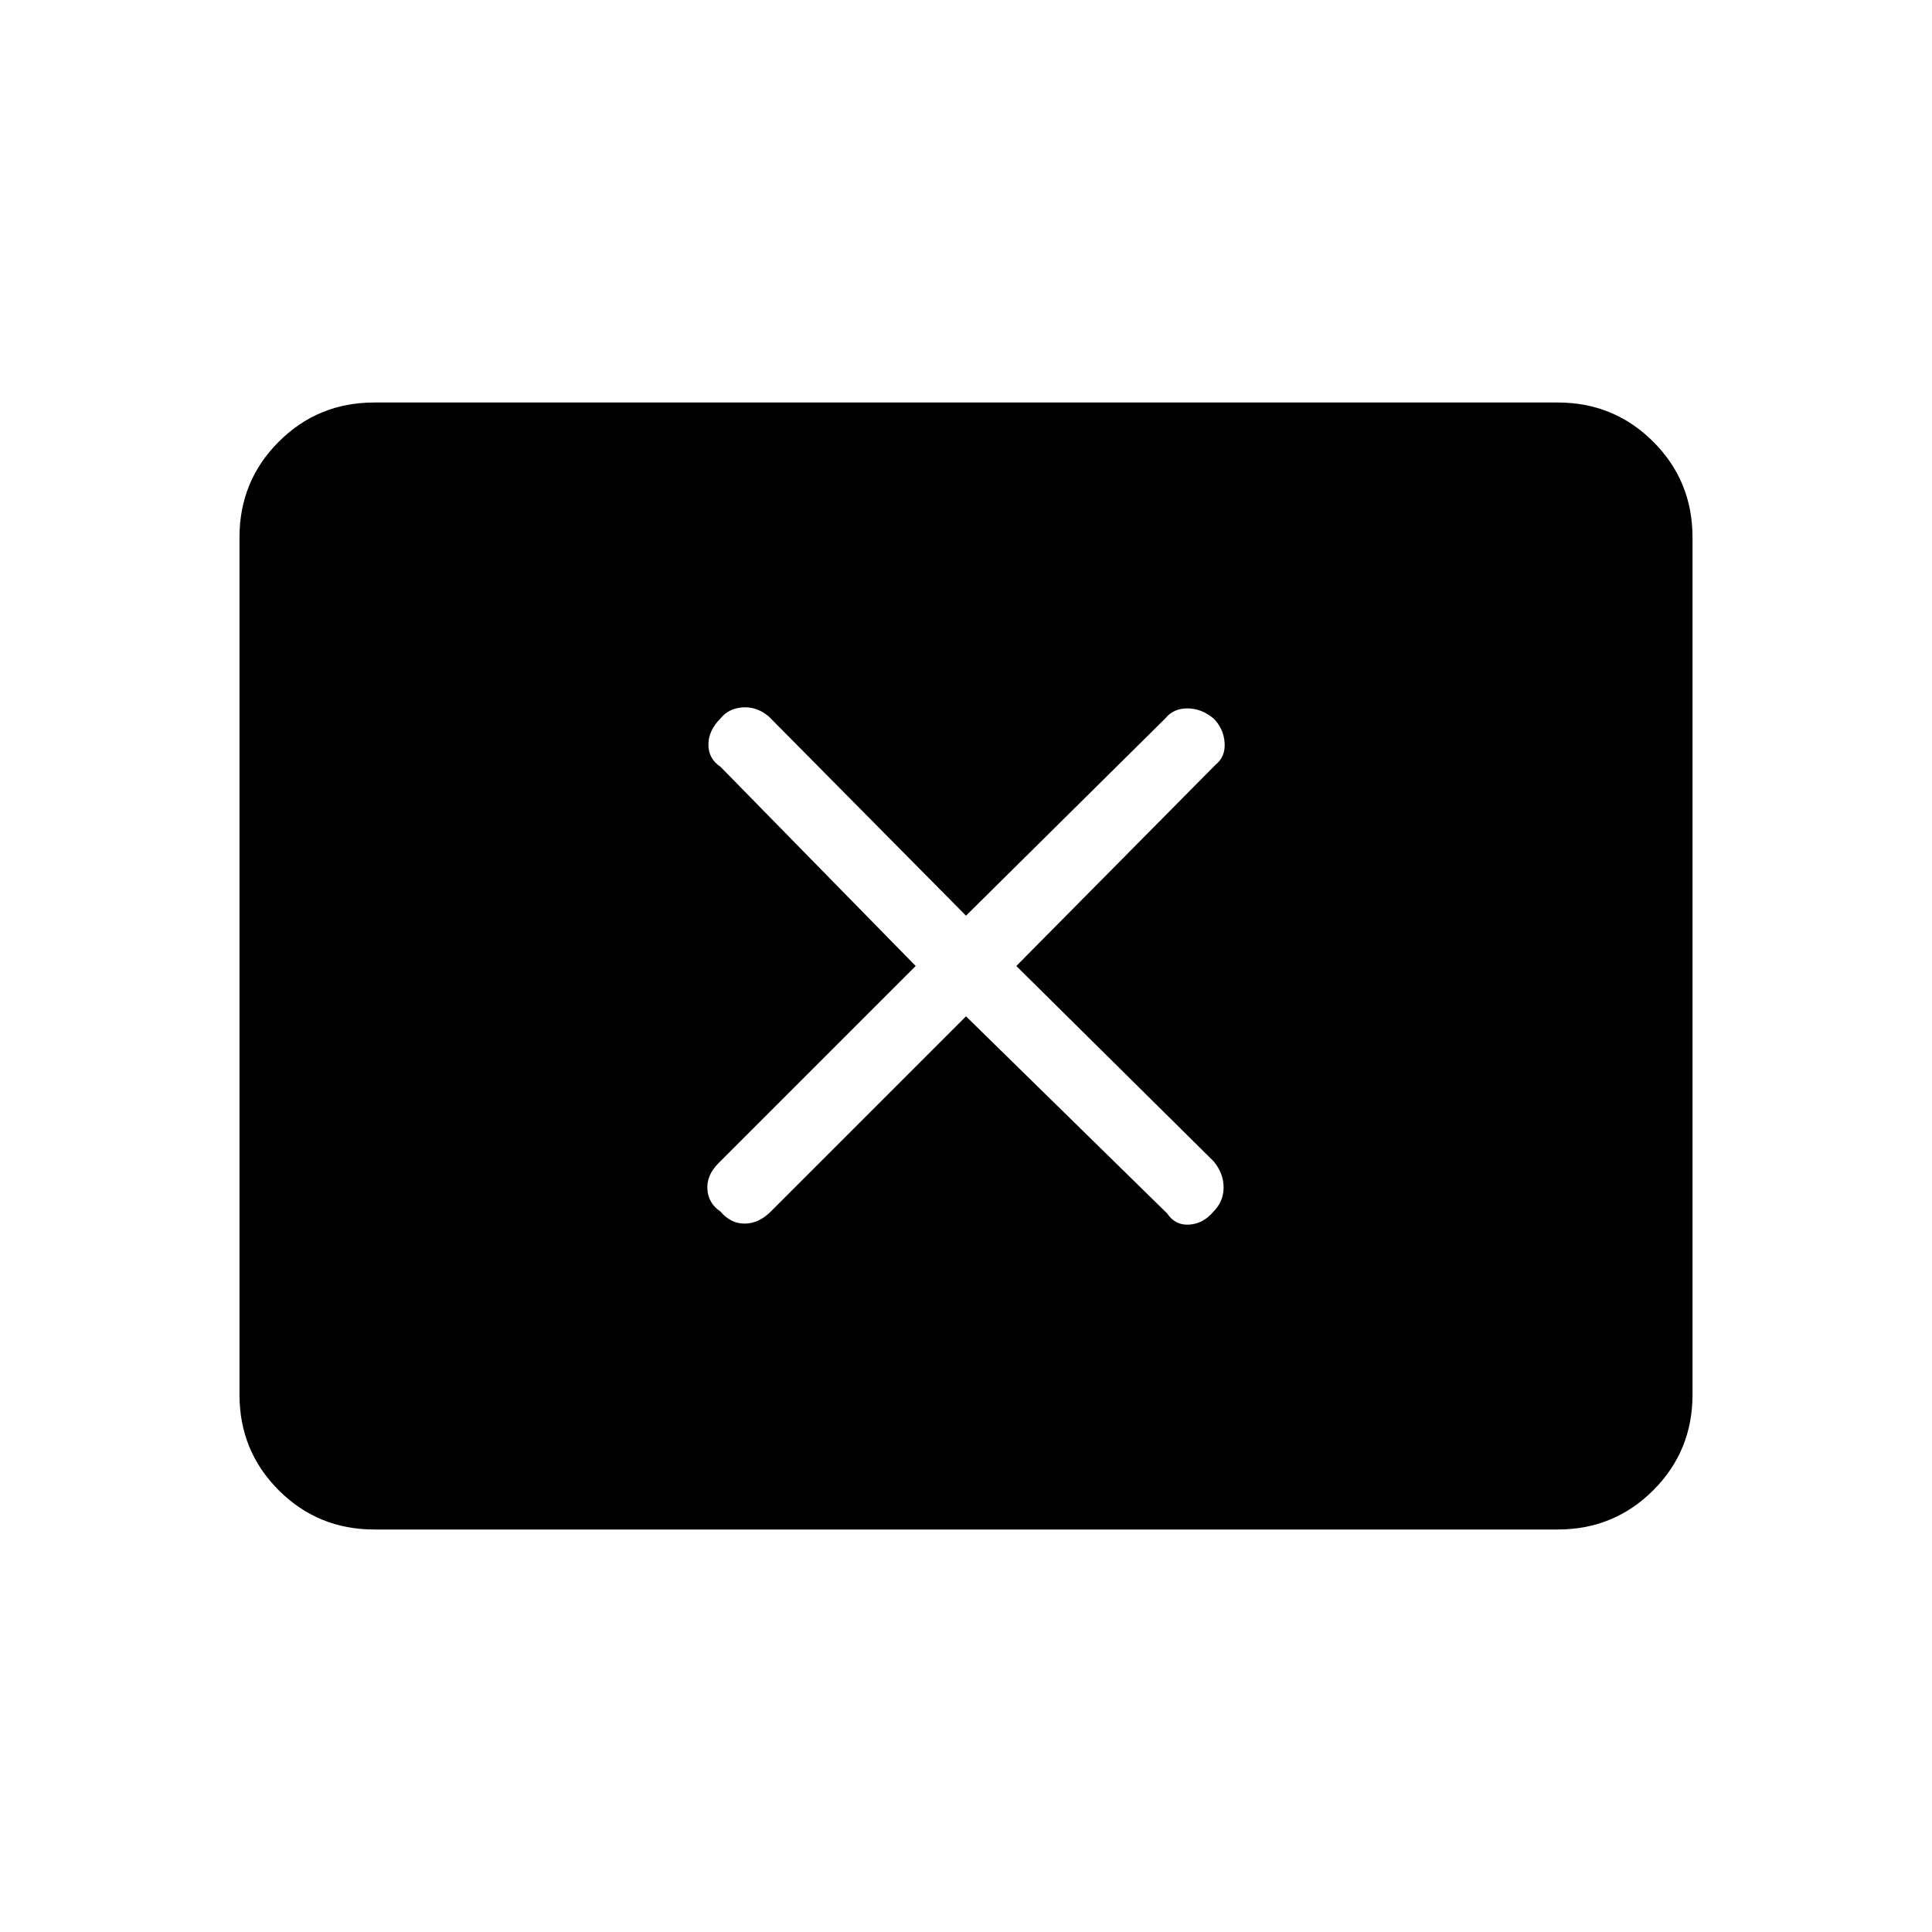 <svg xmlns="http://www.w3.org/2000/svg" height="48" width="48"><path d="M17.9 30.1Q18.15 30.4 18.5 30.4Q18.85 30.4 19.15 30.1L24 25.25L29 30.15Q29.2 30.45 29.55 30.425Q29.9 30.4 30.15 30.1Q30.4 29.85 30.4 29.5Q30.4 29.15 30.15 28.85L25.25 24L30.2 19Q30.45 18.8 30.425 18.45Q30.4 18.1 30.15 17.85Q29.85 17.6 29.5 17.6Q29.15 17.6 28.95 17.85L24 22.75L19.1 17.8Q18.8 17.55 18.45 17.575Q18.1 17.6 17.9 17.85Q17.6 18.15 17.6 18.5Q17.6 18.85 17.9 19.05L22.75 24L17.85 28.9Q17.55 29.2 17.575 29.55Q17.6 29.9 17.9 30.1ZM9.3 38Q7.9 38 6.925 37.025Q5.95 36.05 5.95 34.65V13.35Q5.95 11.95 6.925 10.975Q7.9 10 9.3 10H38.7Q40.1 10 41.075 10.975Q42.05 11.95 42.05 13.35V34.65Q42.05 36.05 41.075 37.025Q40.1 38 38.7 38Z"/></svg>